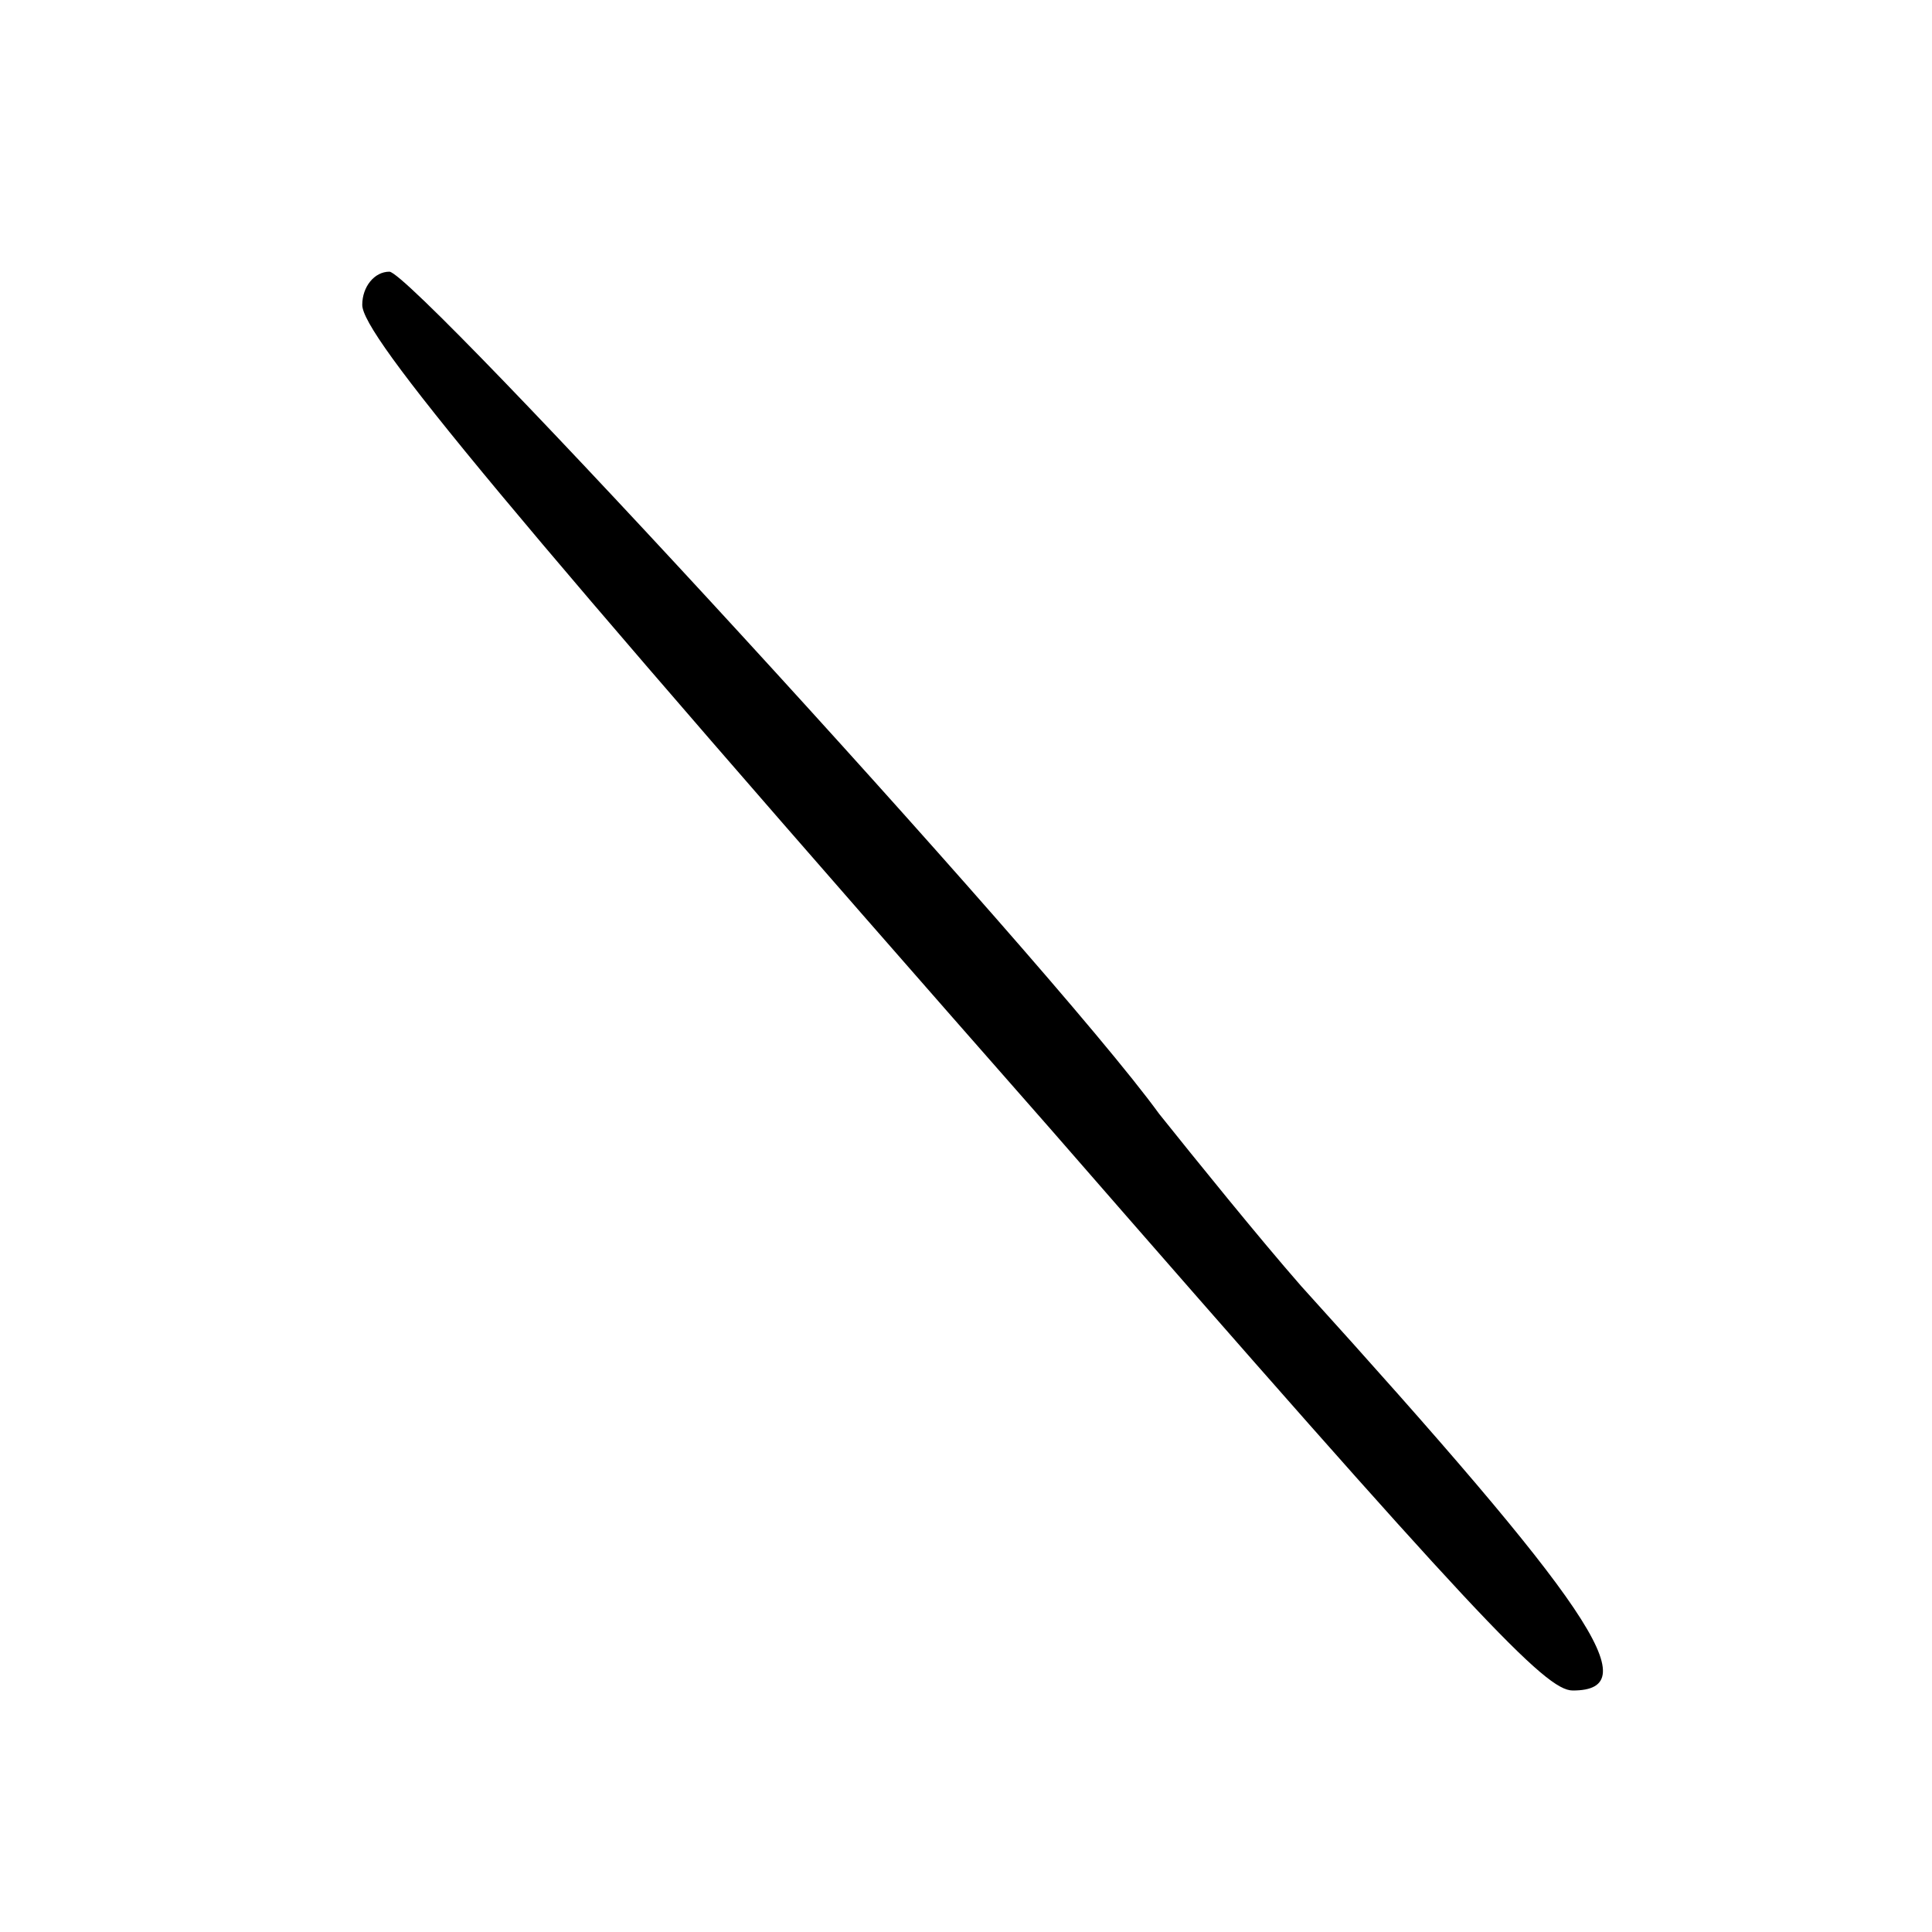 <?xml version="1.0" standalone="no"?>
<!DOCTYPE svg PUBLIC "-//W3C//DTD SVG 20010904//EN"
 "http://www.w3.org/TR/2001/REC-SVG-20010904/DTD/svg10.dtd">
<svg version="1.0" xmlns="http://www.w3.org/2000/svg"
 width="64pt" height="64pt" viewBox="0 0 64 64"
 preserveAspectRatio="xMidYMid meet">
<g transform="translate(0,64) scale(0.1,-0.1)"
fill="#000000" stroke="none">
<path d="M120 539 c0 -10 46 -66 228 -273 142 -163 164 -186 173 -186 25 0 6
28 -90 134 -14 16 -35 42 -47 57 -37 51 -247 279 -255 279 -5 0 -9 -5 -9 -11z"/>
</g>
</svg>
